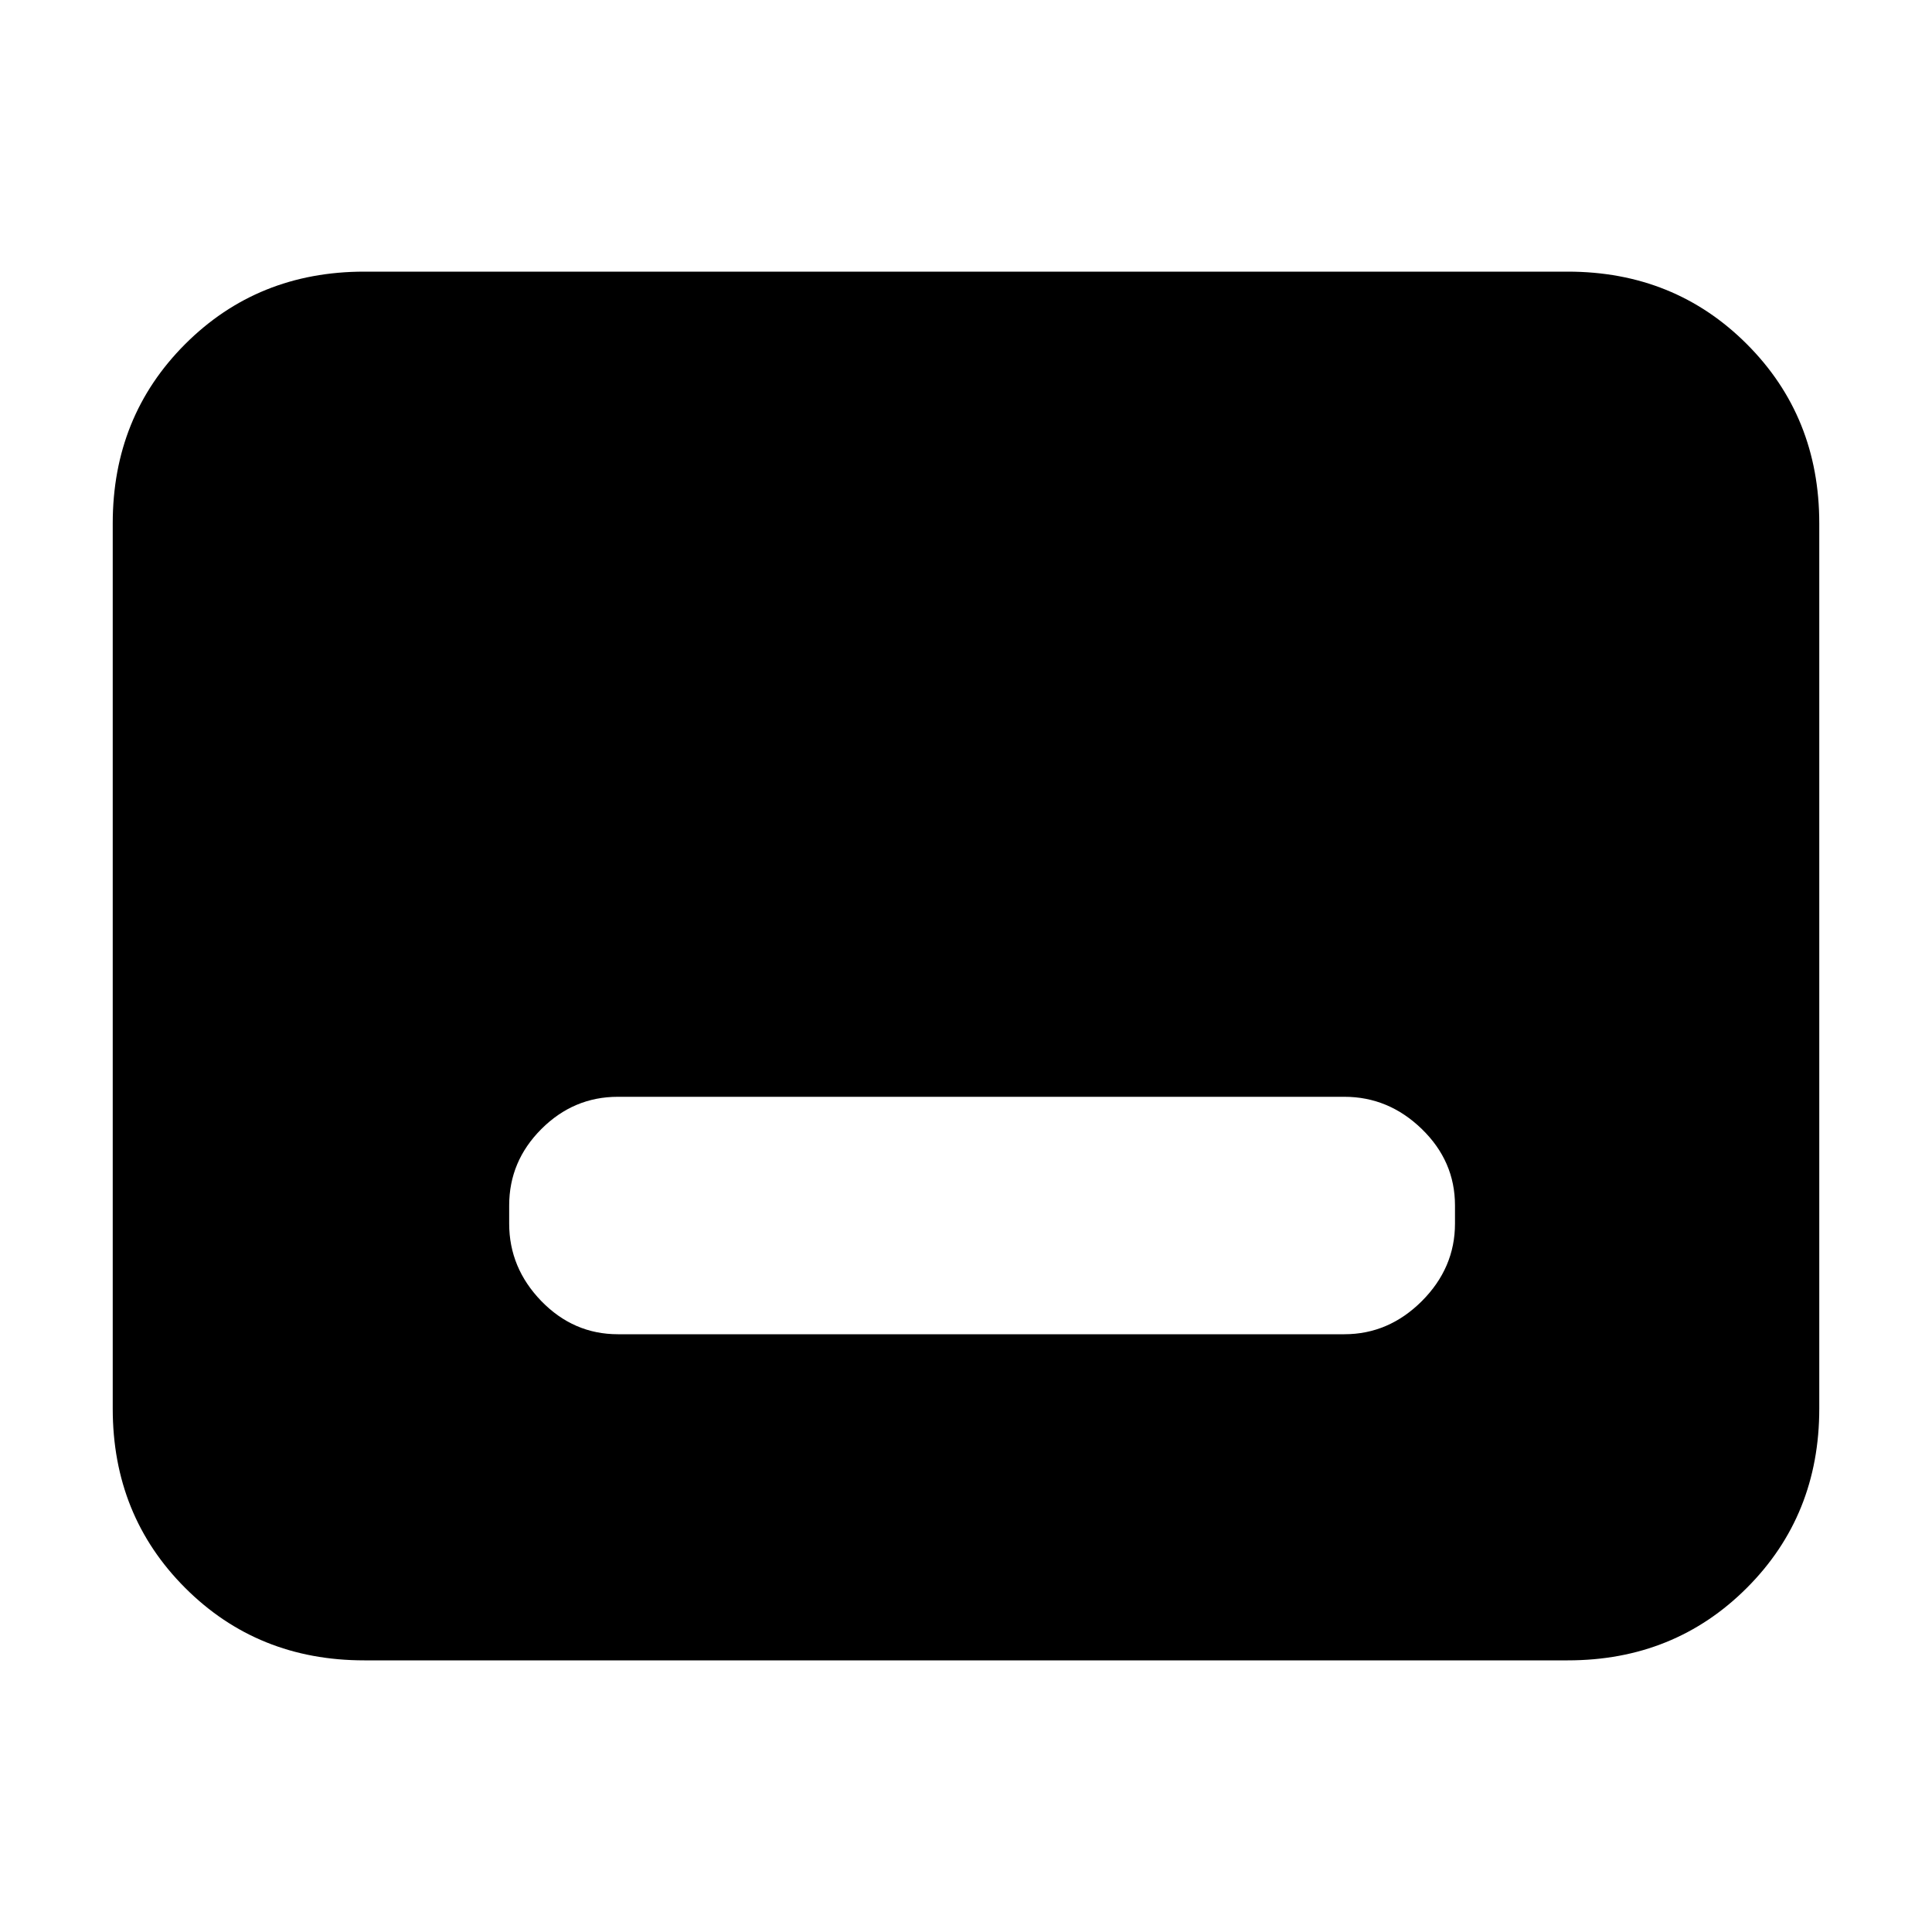 <svg xmlns="http://www.w3.org/2000/svg" height="20" width="20"><path d="M6.396 13.812H13.917Q14.375 13.812 14.719 13.469Q15.062 13.125 15.062 12.667V12.479Q15.062 12.021 14.719 11.688Q14.375 11.354 13.917 11.354H6.396Q5.938 11.354 5.604 11.688Q5.271 12.021 5.271 12.479V12.667Q5.271 13.125 5.604 13.469Q5.938 13.812 6.396 13.812ZM3.771 17.188Q2.667 17.188 1.917 16.438Q1.167 15.688 1.167 14.583V5.417Q1.167 4.312 1.917 3.562Q2.667 2.812 3.771 2.812H16.229Q17.333 2.812 18.083 3.562Q18.833 4.312 18.833 5.417V14.583Q18.833 15.688 18.083 16.438Q17.333 17.188 16.229 17.188Z"/></svg>